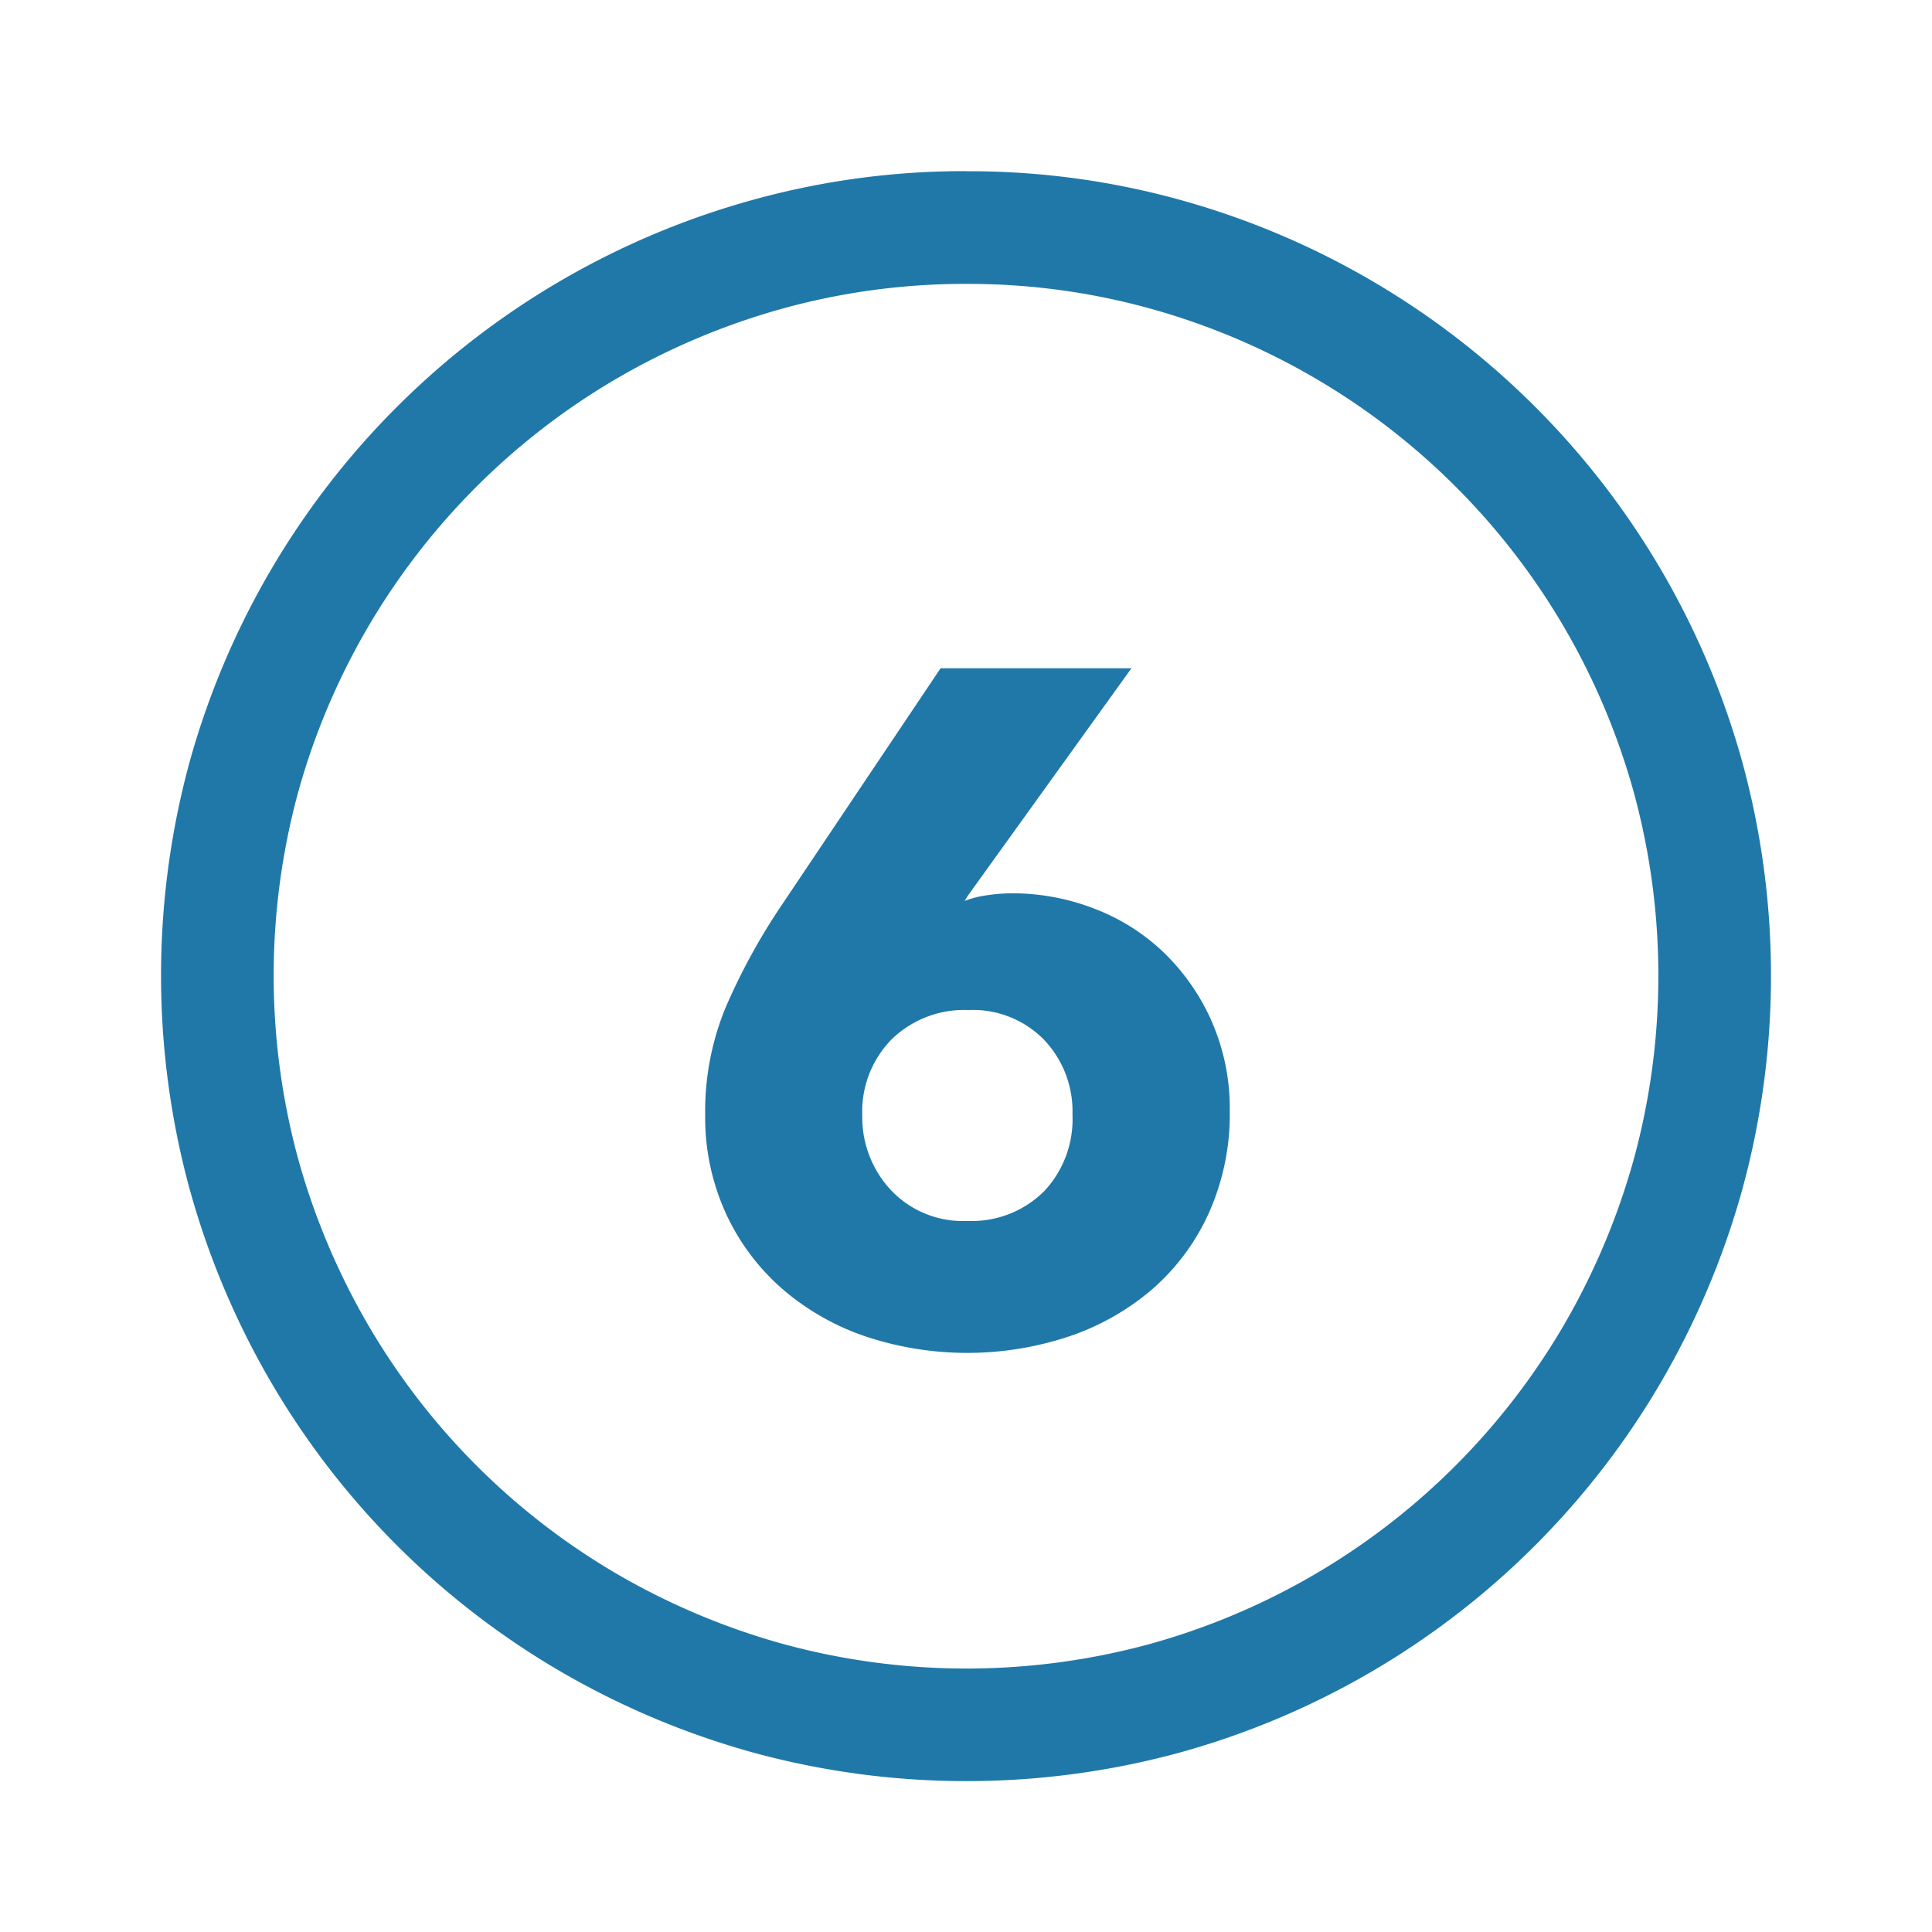<!DOCTYPE svg PUBLIC "-//W3C//DTD SVG 1.1//EN" "http://www.w3.org/Graphics/SVG/1.1/DTD/svg11.dtd">

<!-- Uploaded to: SVG Repo, www.svgrepo.com, Transformed by: SVG Repo Mixer Tools -->
<svg fill="#2078a9" width="800px" height="800px" viewBox="-1 0 19 19" xmlns="http://www.w3.org/2000/svg" class="cf-icon-svg">

<g id="SVGRepo_bgCarrier" stroke-width="0"/>

<g id="SVGRepo_tracerCarrier" stroke-linecap="round" stroke-linejoin="round"/>

<g id="SVGRepo_iconCarrier">

<path d="M8.509 1.684a7.766 7.766 0 0 1 2.098.282 7.933 7.933 0 0 1 5.527 5.527 7.964 7.964 0 0 1 0 4.206 8.012 8.012 0 0 1-.8 1.895 7.925 7.925 0 0 1-4.727 3.64 7.972 7.972 0 0 1-4.205 0 8.01 8.01 0 0 1-1.896-.8 7.908 7.908 0 0 1-2.84-2.84 7.997 7.997 0 0 1-.8-1.896 7.99 7.99 0 0 1 0-4.21 7.938 7.938 0 0 1 5.536-5.522 7.796 7.796 0 0 1 2.107-.283zm0 1.108a6.725 6.725 0 0 0-1.81.242 6.905 6.905 0 0 0-1.633.688 6.825 6.825 0 0 0-3.133 4.066 6.87 6.87 0 0 0 0 3.612 6.912 6.912 0 0 0 .69 1.634 6.806 6.806 0 0 0 2.443 2.444 6.928 6.928 0 0 0 1.634.689 6.854 6.854 0 0 0 3.61 0 6.826 6.826 0 0 0 4.068-3.133 6.934 6.934 0 0 0 .689-1.633 6.855 6.855 0 0 0 0-3.61 6.825 6.825 0 0 0-4.758-4.757 6.695 6.695 0 0 0-1.8-.242zm2.41 7.258a2.155 2.155 0 0 0-.468-.677 2.028 2.028 0 0 0-.684-.435 2.235 2.235 0 0 0-.818-.153 1.704 1.704 0 0 0-.24.019.965.965 0 0 0-.222.056l.028-.047 1.612-2.241H8.25L6.666 8.933a6.168 6.168 0 0 0-.527.968 2.674 2.674 0 0 0-.204 1.06 2.273 2.273 0 0 0 .204.973 2.204 2.204 0 0 0 .554.741 2.463 2.463 0 0 0 .819.468 3.172 3.172 0 0 0 2.001 0 2.46 2.46 0 0 0 .823-.468 2.182 2.182 0 0 0 .554-.75 2.374 2.374 0 0 0 .204-1 2.124 2.124 0 0 0-.176-.876zm-1.656 1.67a1.007 1.007 0 0 1-.75.287.97.97 0 0 1-.753-.305 1.047 1.047 0 0 1-.28-.732 1.012 1.012 0 0 1 .29-.75 1.023 1.023 0 0 1 .753-.287.98.98 0 0 1 .744.292 1.02 1.02 0 0 1 .28.736 1.034 1.034 0 0 1-.284.76z"/>

</g>

</svg>